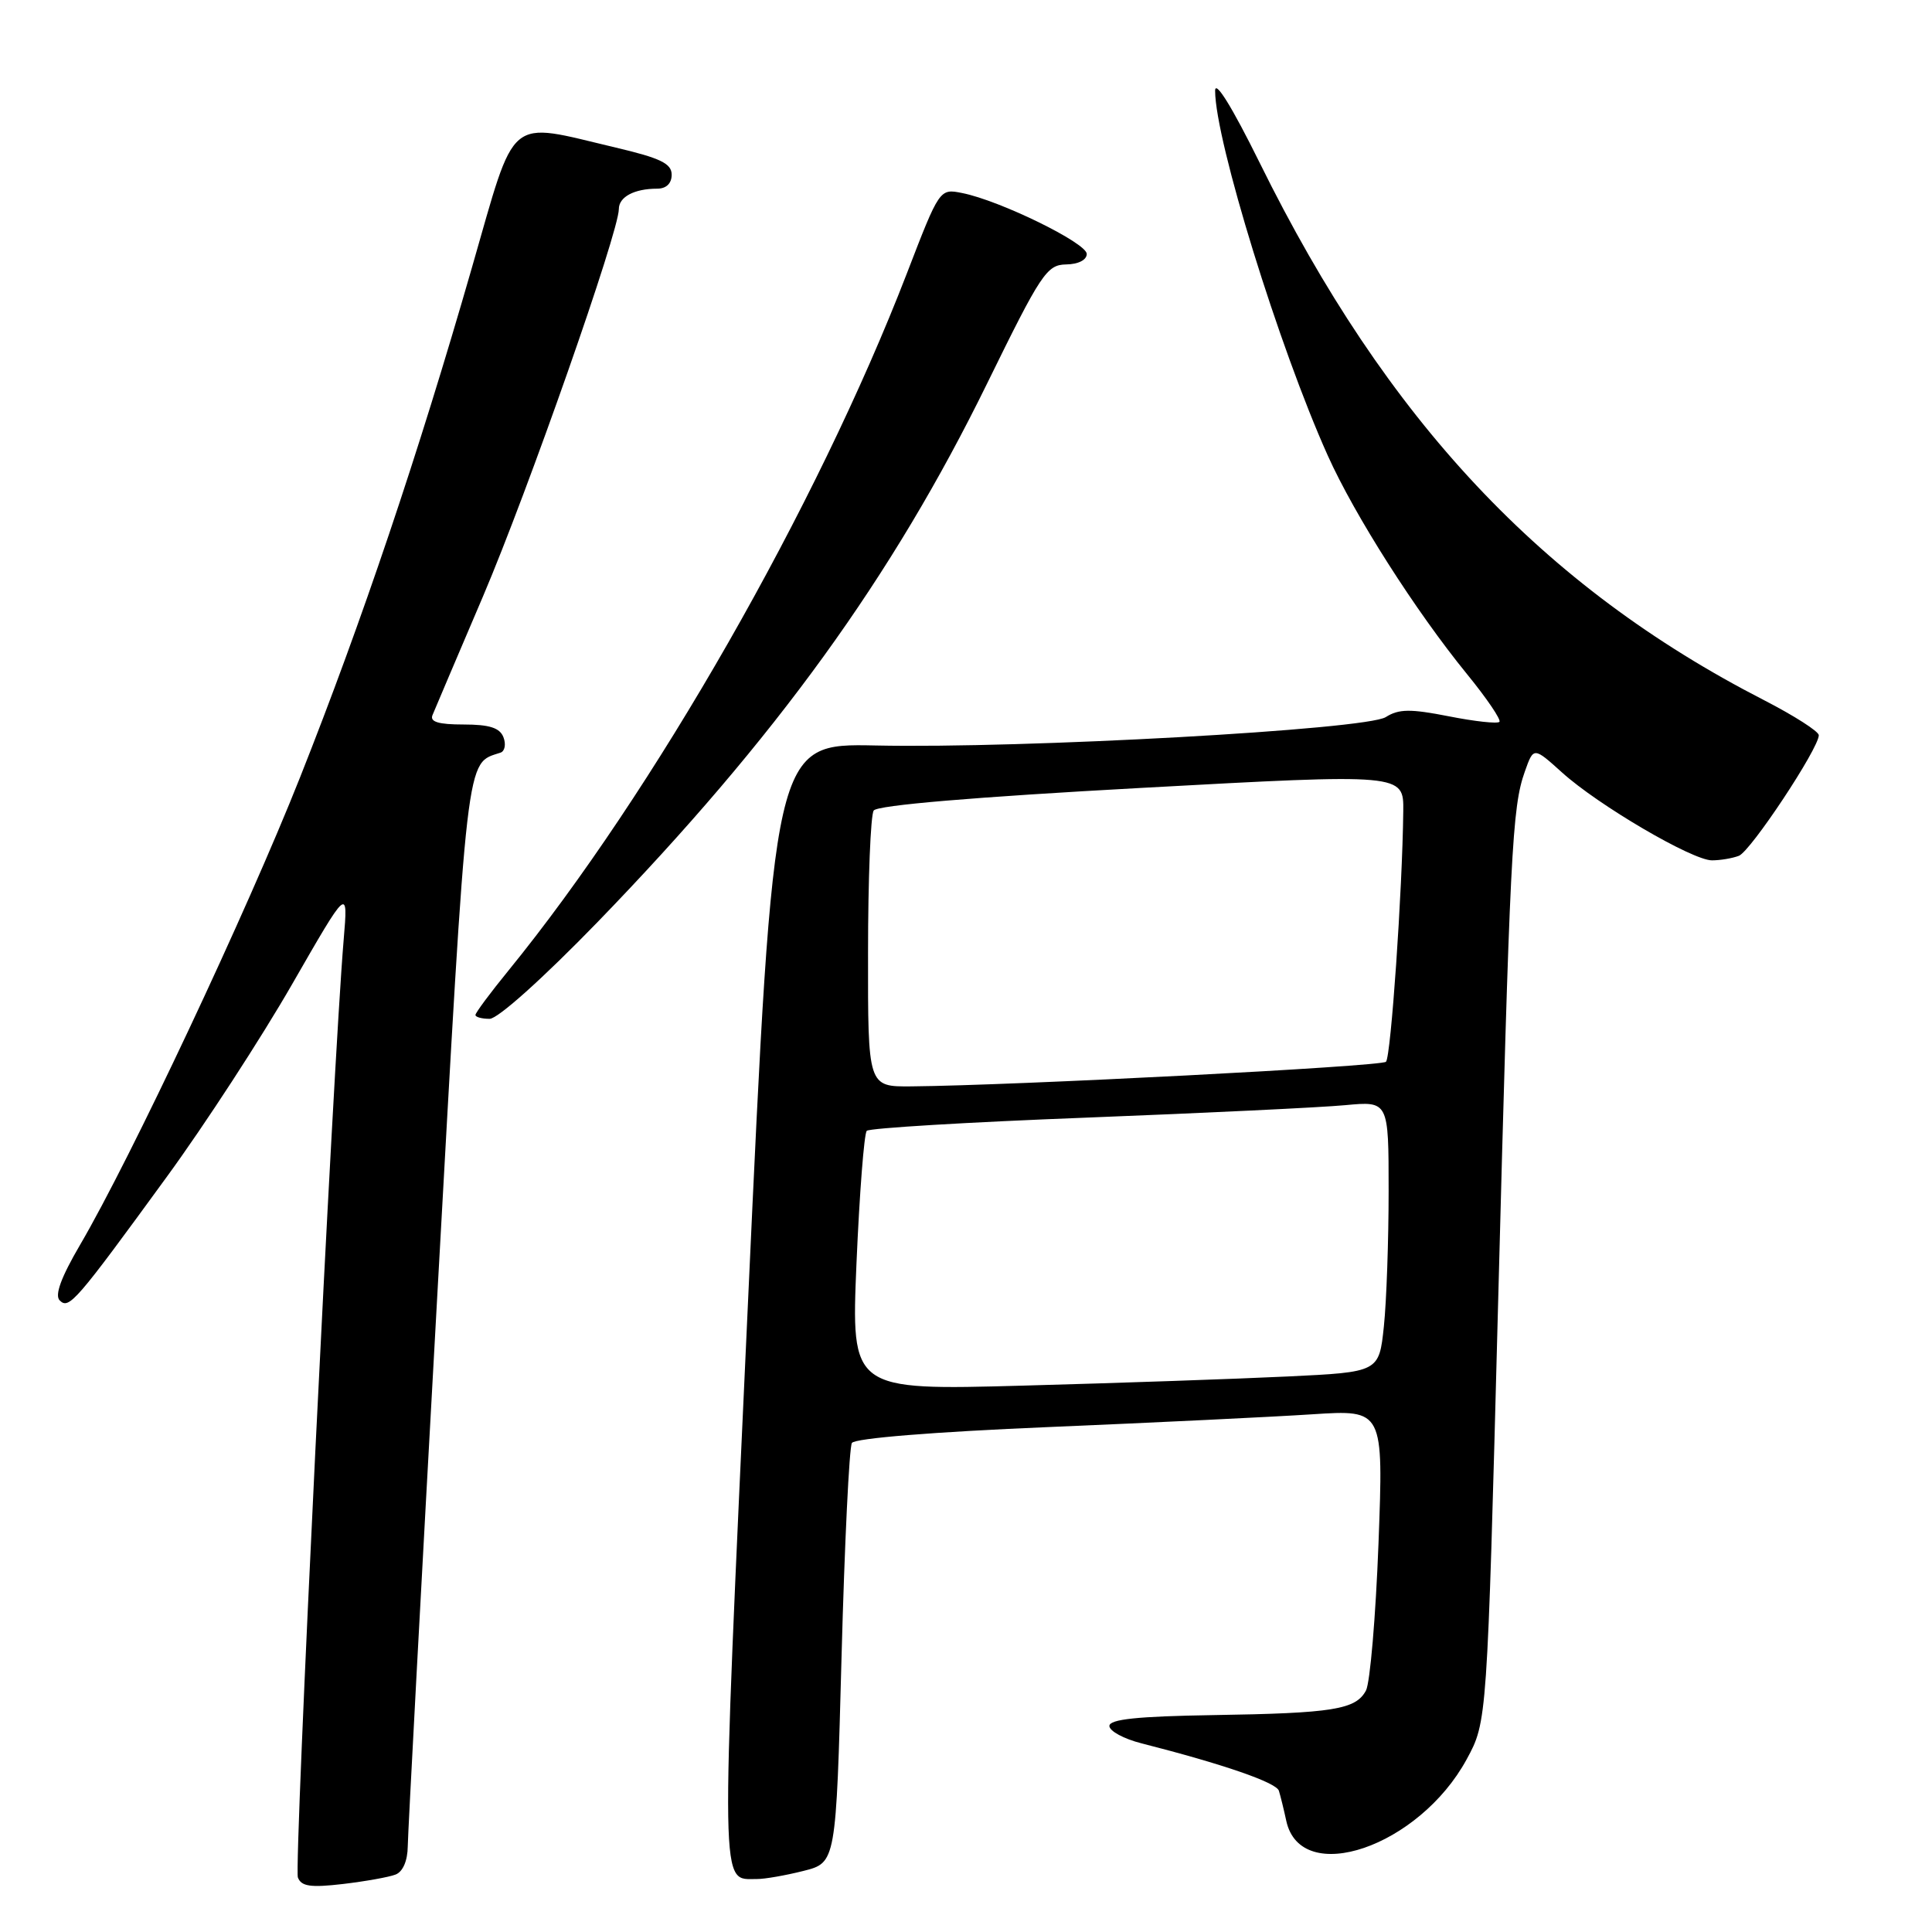<?xml version="1.0" encoding="UTF-8" standalone="no"?>
<!DOCTYPE svg PUBLIC "-//W3C//DTD SVG 1.1//EN" "http://www.w3.org/Graphics/SVG/1.1/DTD/svg11.dtd" >
<svg xmlns="http://www.w3.org/2000/svg" xmlns:xlink="http://www.w3.org/1999/xlink" version="1.1" viewBox="0 0 256 256">
 <g >
 <path fill="currentColor"
d=" M 52.41 248.39 C 53.38 248.02 54.01 246.57 54.03 244.64 C 54.05 242.91 55.80 210.26 57.92 172.07 C 62.00 98.59 61.69 101.27 66.32 99.73 C 66.89 99.54 67.07 98.62 66.71 97.69 C 66.23 96.44 64.86 96.00 61.42 96.00 C 58.10 96.00 56.93 95.65 57.31 94.75 C 57.59 94.06 60.61 86.97 64.01 79.00 C 69.99 64.96 82.00 30.72 82.00 27.70 C 82.00 26.09 84.05 25.00 87.08 25.00 C 88.28 25.00 89.00 24.31 89.00 23.15 C 89.00 21.67 87.51 20.95 81.61 19.56 C 66.99 16.11 68.46 14.89 62.52 35.50 C 55.38 60.32 47.96 82.33 39.76 103.00 C 32.68 120.85 17.30 153.53 10.61 164.95 C 8.10 169.24 7.22 171.62 7.91 172.31 C 9.14 173.54 10.00 172.55 22.12 155.91 C 27.17 148.99 34.63 137.51 38.71 130.41 C 46.13 117.50 46.13 117.50 45.54 124.50 C 44.14 141.00 38.94 247.41 39.47 248.77 C 39.92 249.96 41.15 250.14 45.44 249.64 C 48.40 249.29 51.54 248.73 52.41 248.39 Z  M 106.45 247.91 C 110.78 246.82 110.78 246.82 111.51 219.52 C 111.91 204.51 112.53 191.77 112.88 191.20 C 113.26 190.58 123.73 189.73 139.01 189.09 C 153.03 188.50 168.74 187.74 173.91 187.40 C 183.32 186.79 183.32 186.79 182.66 204.47 C 182.29 214.20 181.54 222.98 181.00 224.00 C 179.65 226.53 176.65 227.01 160.75 227.26 C 150.70 227.42 147.00 227.81 147.00 228.70 C 147.00 229.37 148.91 230.41 151.25 231.00 C 162.11 233.77 169.13 236.19 169.46 237.29 C 169.67 237.96 170.11 239.75 170.44 241.28 C 172.37 250.08 188.02 244.73 194.34 233.12 C 197.05 228.14 197.05 228.14 198.49 173.32 C 200.08 112.65 200.36 106.97 202.05 102.23 C 203.21 98.96 203.21 98.96 206.98 102.36 C 211.78 106.70 224.24 114.00 226.84 114.00 C 227.94 114.00 229.55 113.73 230.41 113.40 C 231.98 112.79 241.00 99.17 241.00 97.42 C 240.99 96.91 237.73 94.83 233.75 92.78 C 204.39 77.71 183.75 55.72 166.90 21.54 C 163.23 14.12 161.00 10.52 161.01 12.04 C 161.03 18.64 169.48 46.00 175.93 60.35 C 179.50 68.30 187.57 80.96 194.40 89.34 C 197.02 92.55 198.94 95.39 198.68 95.65 C 198.41 95.92 195.39 95.59 191.96 94.91 C 186.88 93.91 185.34 93.93 183.62 95.02 C 180.98 96.68 135.67 99.20 116.01 98.78 C 102.51 98.50 102.51 98.50 99.10 172.84 C 95.45 252.28 95.40 248.94 100.31 248.98 C 101.30 248.99 104.06 248.51 106.45 247.91 Z  M 79.17 122.19 C 102.80 97.79 118.23 76.47 130.81 50.79 C 137.93 36.26 138.70 35.09 141.25 35.04 C 142.87 35.02 144.00 34.45 144.00 33.65 C 144.00 32.20 132.49 26.57 127.50 25.58 C 124.50 24.98 124.50 24.98 120.16 36.24 C 108.24 67.11 86.57 105.04 67.36 128.62 C 64.96 131.56 63.00 134.20 63.00 134.49 C 63.00 134.77 63.84 135.00 64.88 135.00 C 65.97 135.00 71.94 129.64 79.17 122.19 Z  M 113.49 167.36 C 113.89 158.09 114.50 150.21 114.85 149.84 C 115.21 149.48 128.32 148.69 144.00 148.09 C 159.68 147.48 175.09 146.74 178.25 146.44 C 184.00 145.90 184.00 145.90 184.00 157.80 C 184.00 164.35 183.72 172.43 183.37 175.76 C 182.73 181.81 182.73 181.81 170.62 182.39 C 163.95 182.71 148.21 183.26 135.64 183.60 C 112.78 184.23 112.78 184.23 113.49 167.36 Z  M 115.02 126.25 C 115.02 116.49 115.36 108.00 115.77 107.40 C 116.23 106.70 129.12 105.61 151.25 104.40 C 186.00 102.50 186.00 102.50 185.94 107.50 C 185.82 118.08 184.30 140.03 183.65 140.69 C 183.03 141.31 134.47 143.83 120.75 143.95 C 115.00 144.00 115.00 144.00 115.02 126.25 Z "/>
</g>
</svg>